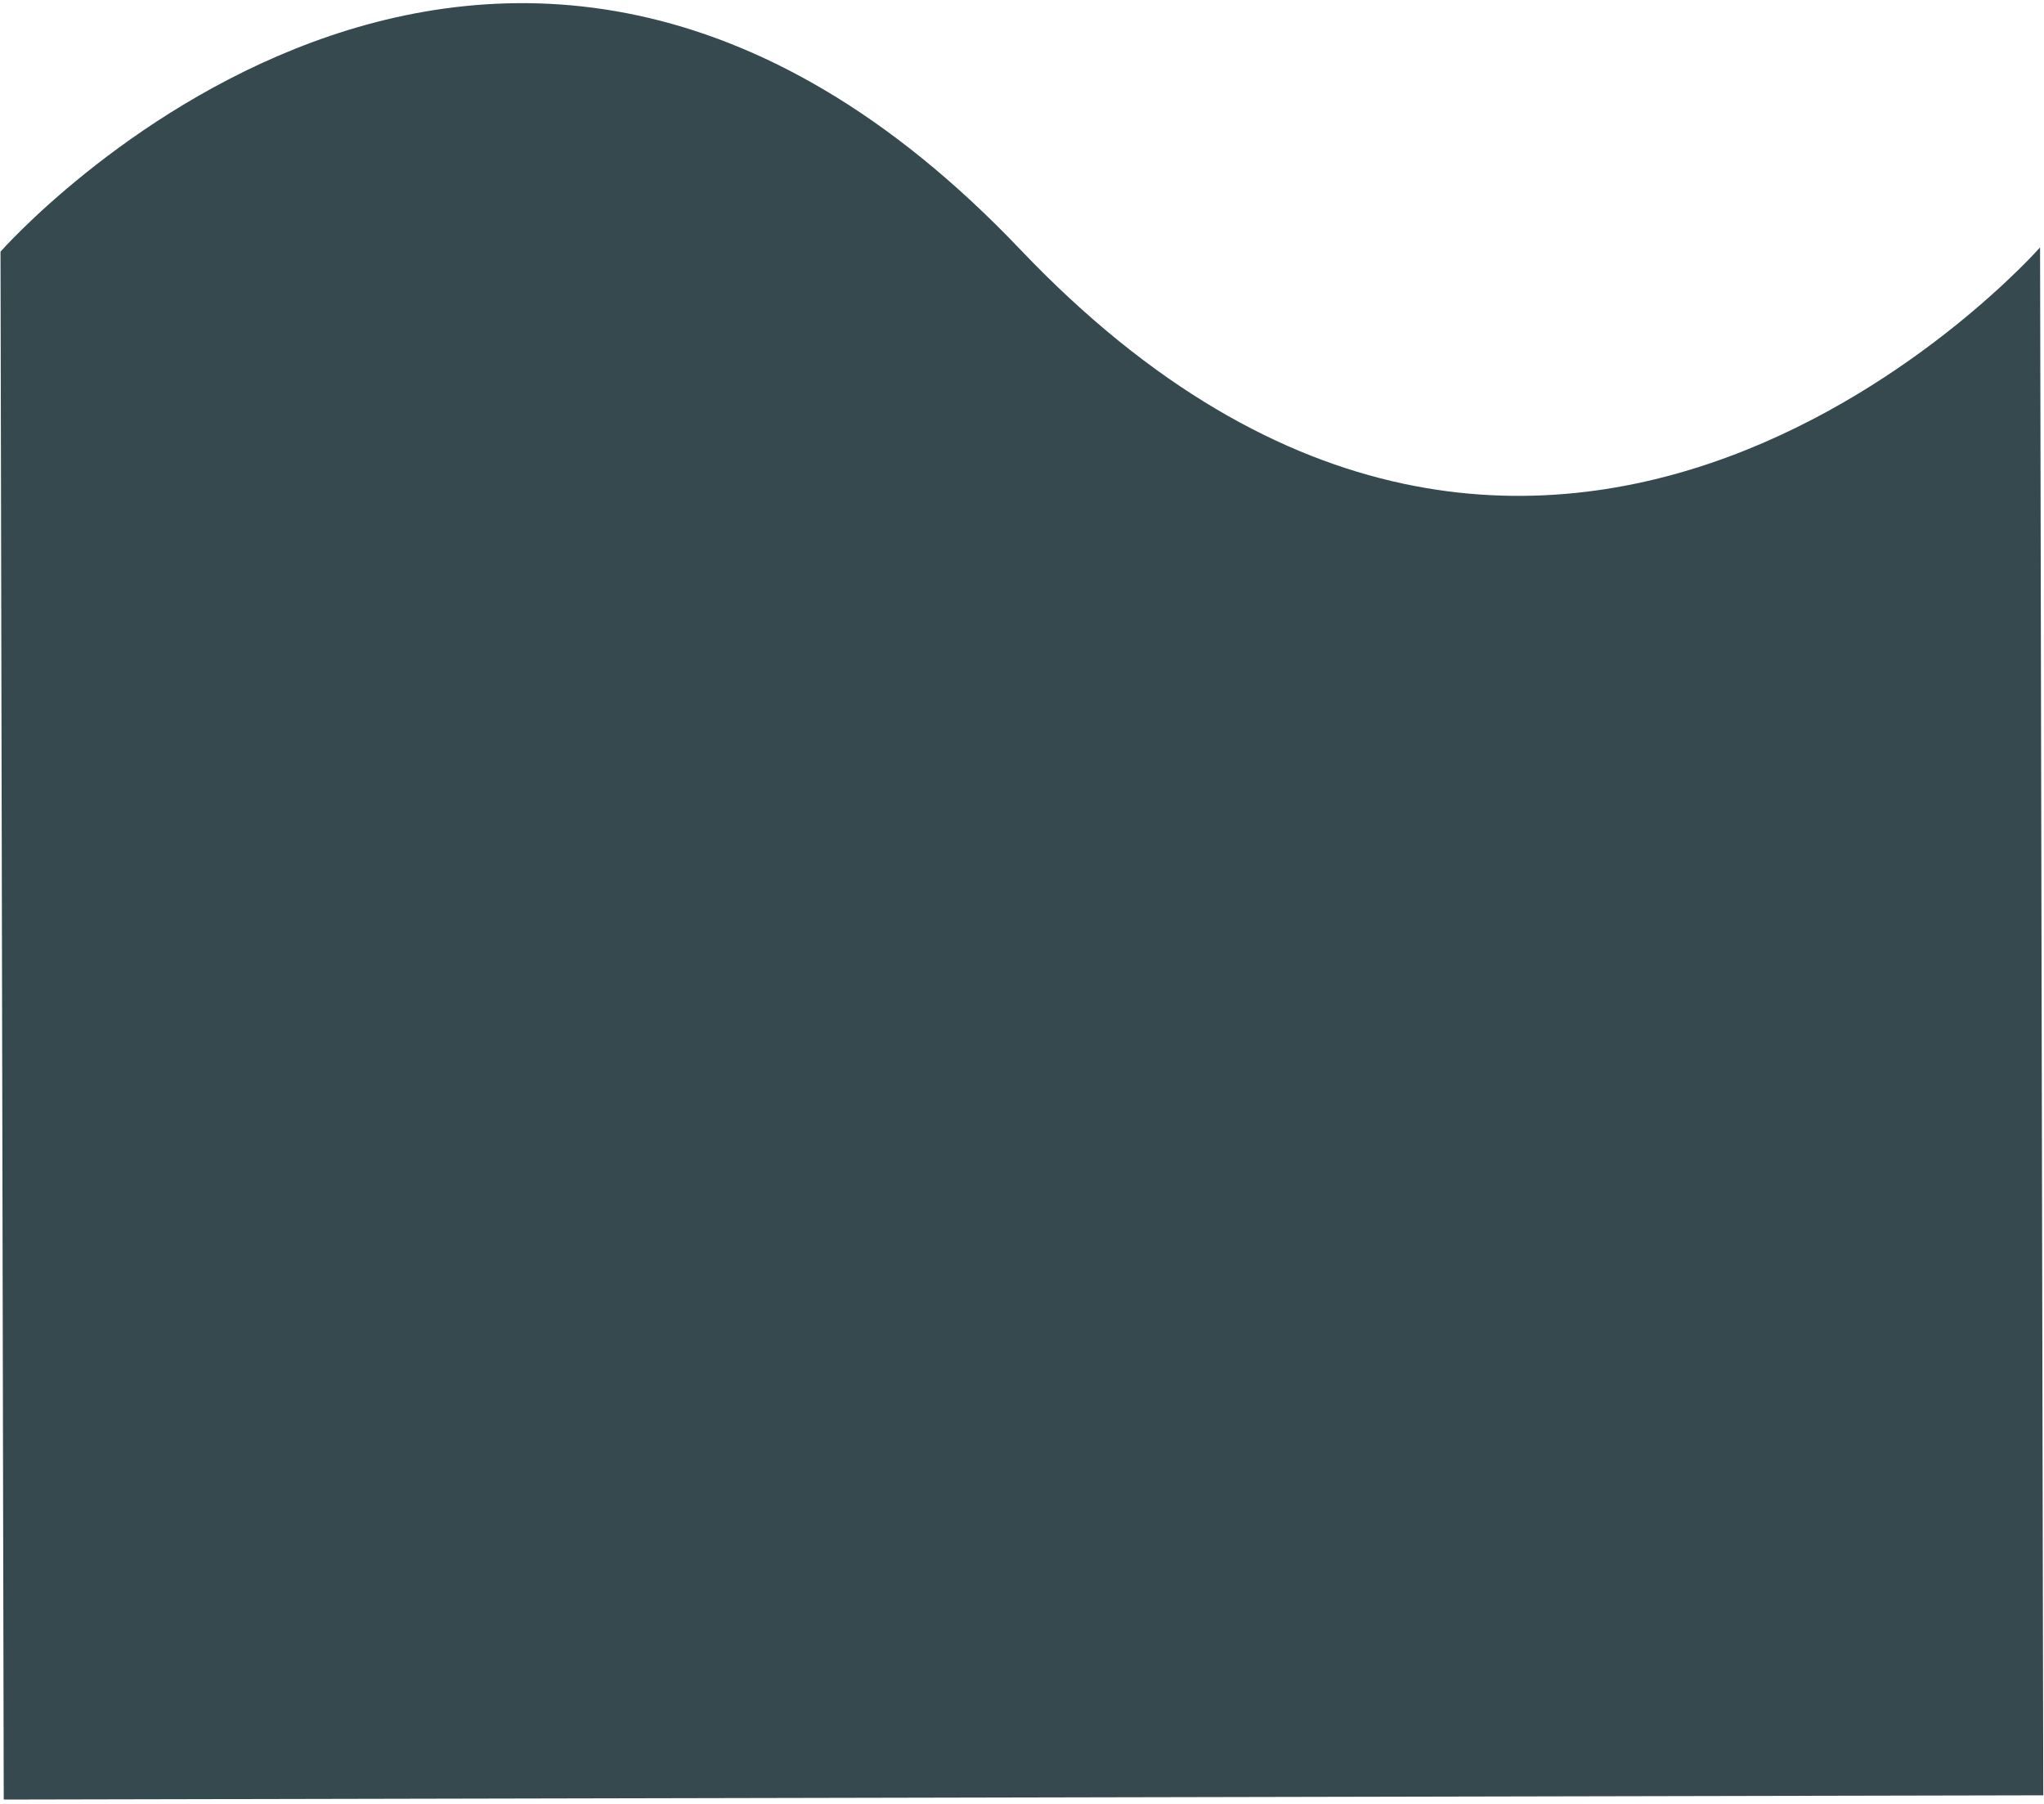 <svg width="416" height="367" viewBox="0 0 416 367" fill="none" xmlns="http://www.w3.org/2000/svg">
<path d="M415.854 365.311L0.759 366.174L0.105 51.203C0.105 51.203 100.045 -62.27 207.652 50.772C315.258 163.814 415.199 50.34 415.199 50.34L415.854 365.311Z" fill="#36494E"/>
</svg>
